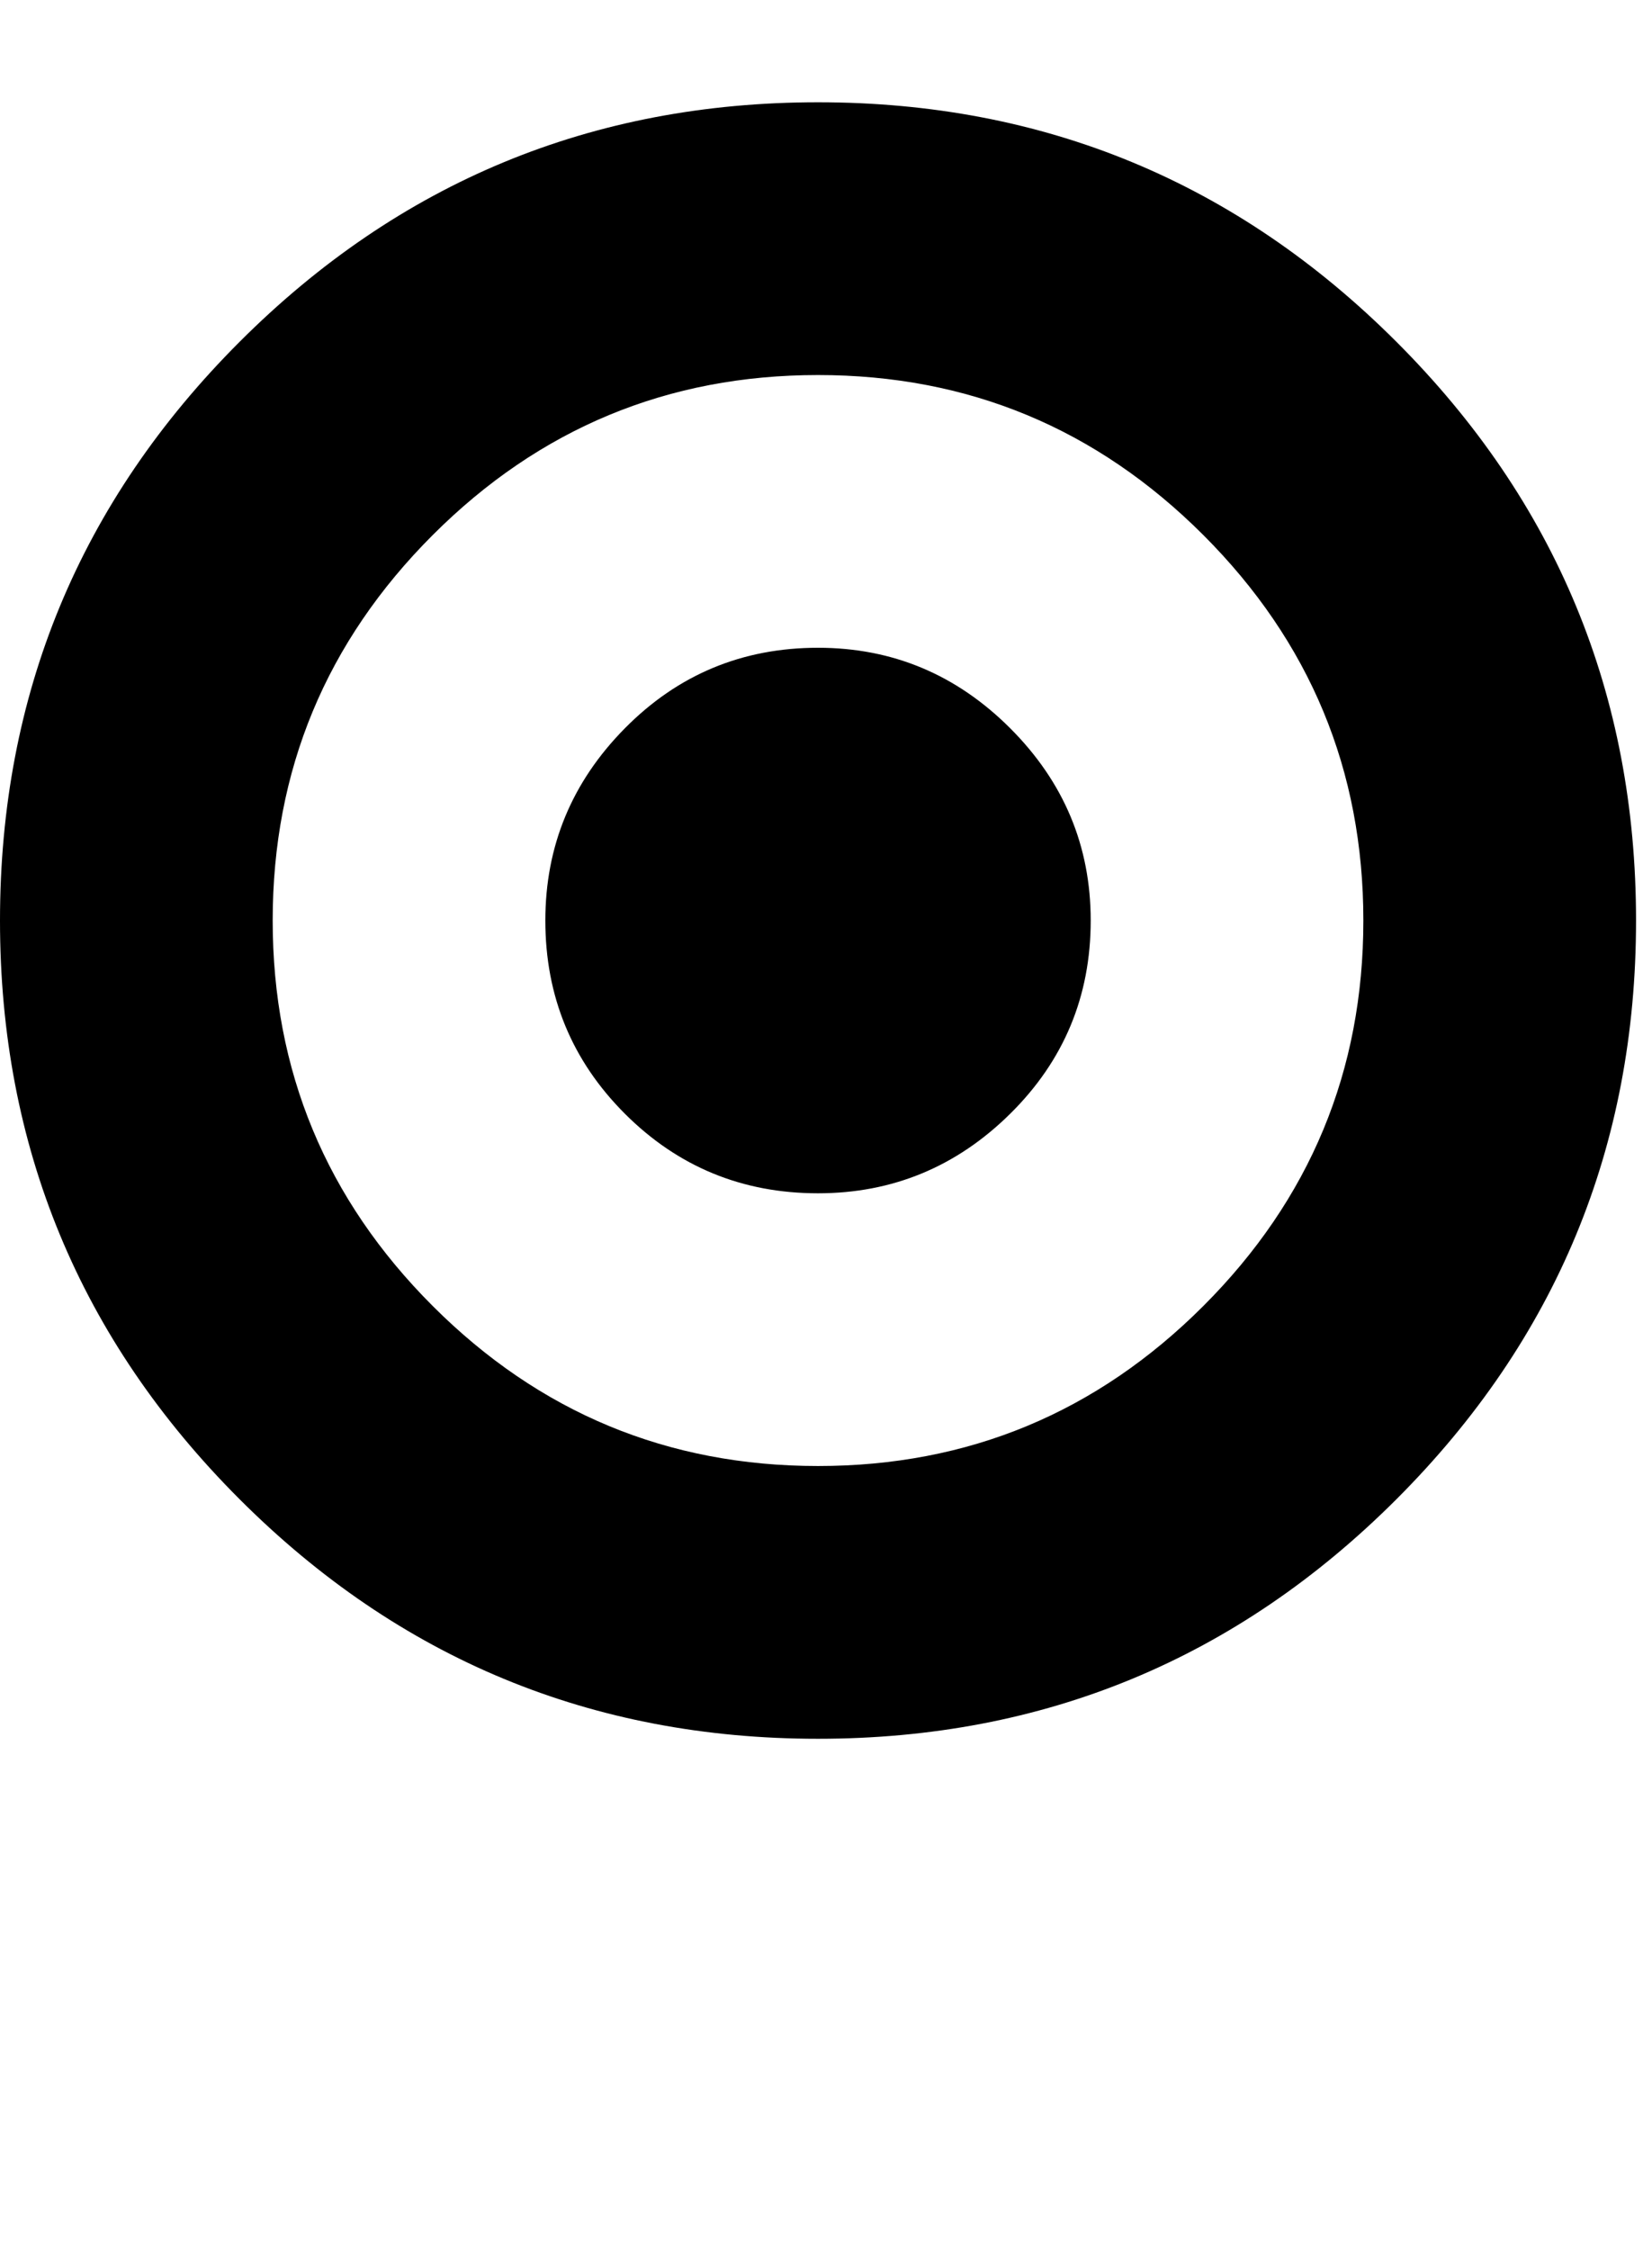 <?xml version="1.0" encoding="utf-8"?>
<!-- Generated by IcoMoon.io -->
<!DOCTYPE svg PUBLIC "-//W3C//DTD SVG 1.1//EN" "http://www.w3.org/Graphics/SVG/1.1/DTD/svg11.dtd">
<svg version="1.1" xmlns="http://www.w3.org/2000/svg" xmlns:xlink="http://www.w3.org/1999/xlink" width="47" height="64" viewBox="0 0 47 64">
	<path d="M23.273 2.909q9.643 0 16.458 6.815t6.815 16.458-6.815 16.458-16.458 6.815-16.458-6.815-6.815-16.458 6.815-16.458 16.458-6.815zM23.273 41.697q6.411 0 10.963-4.552t4.552-10.963-4.552-10.963-10.963-4.552-10.963 4.552-4.552 10.963 4.552 10.963 10.963 4.552zM15.515 26.182q0 3.232 2.263 5.495t5.495 2.263q3.178 0 5.468-2.263t2.29-5.495q0-3.178-2.29-5.468t-5.468-2.29q-3.232 0-5.495 2.29t-2.263 5.468z" />
</svg>
